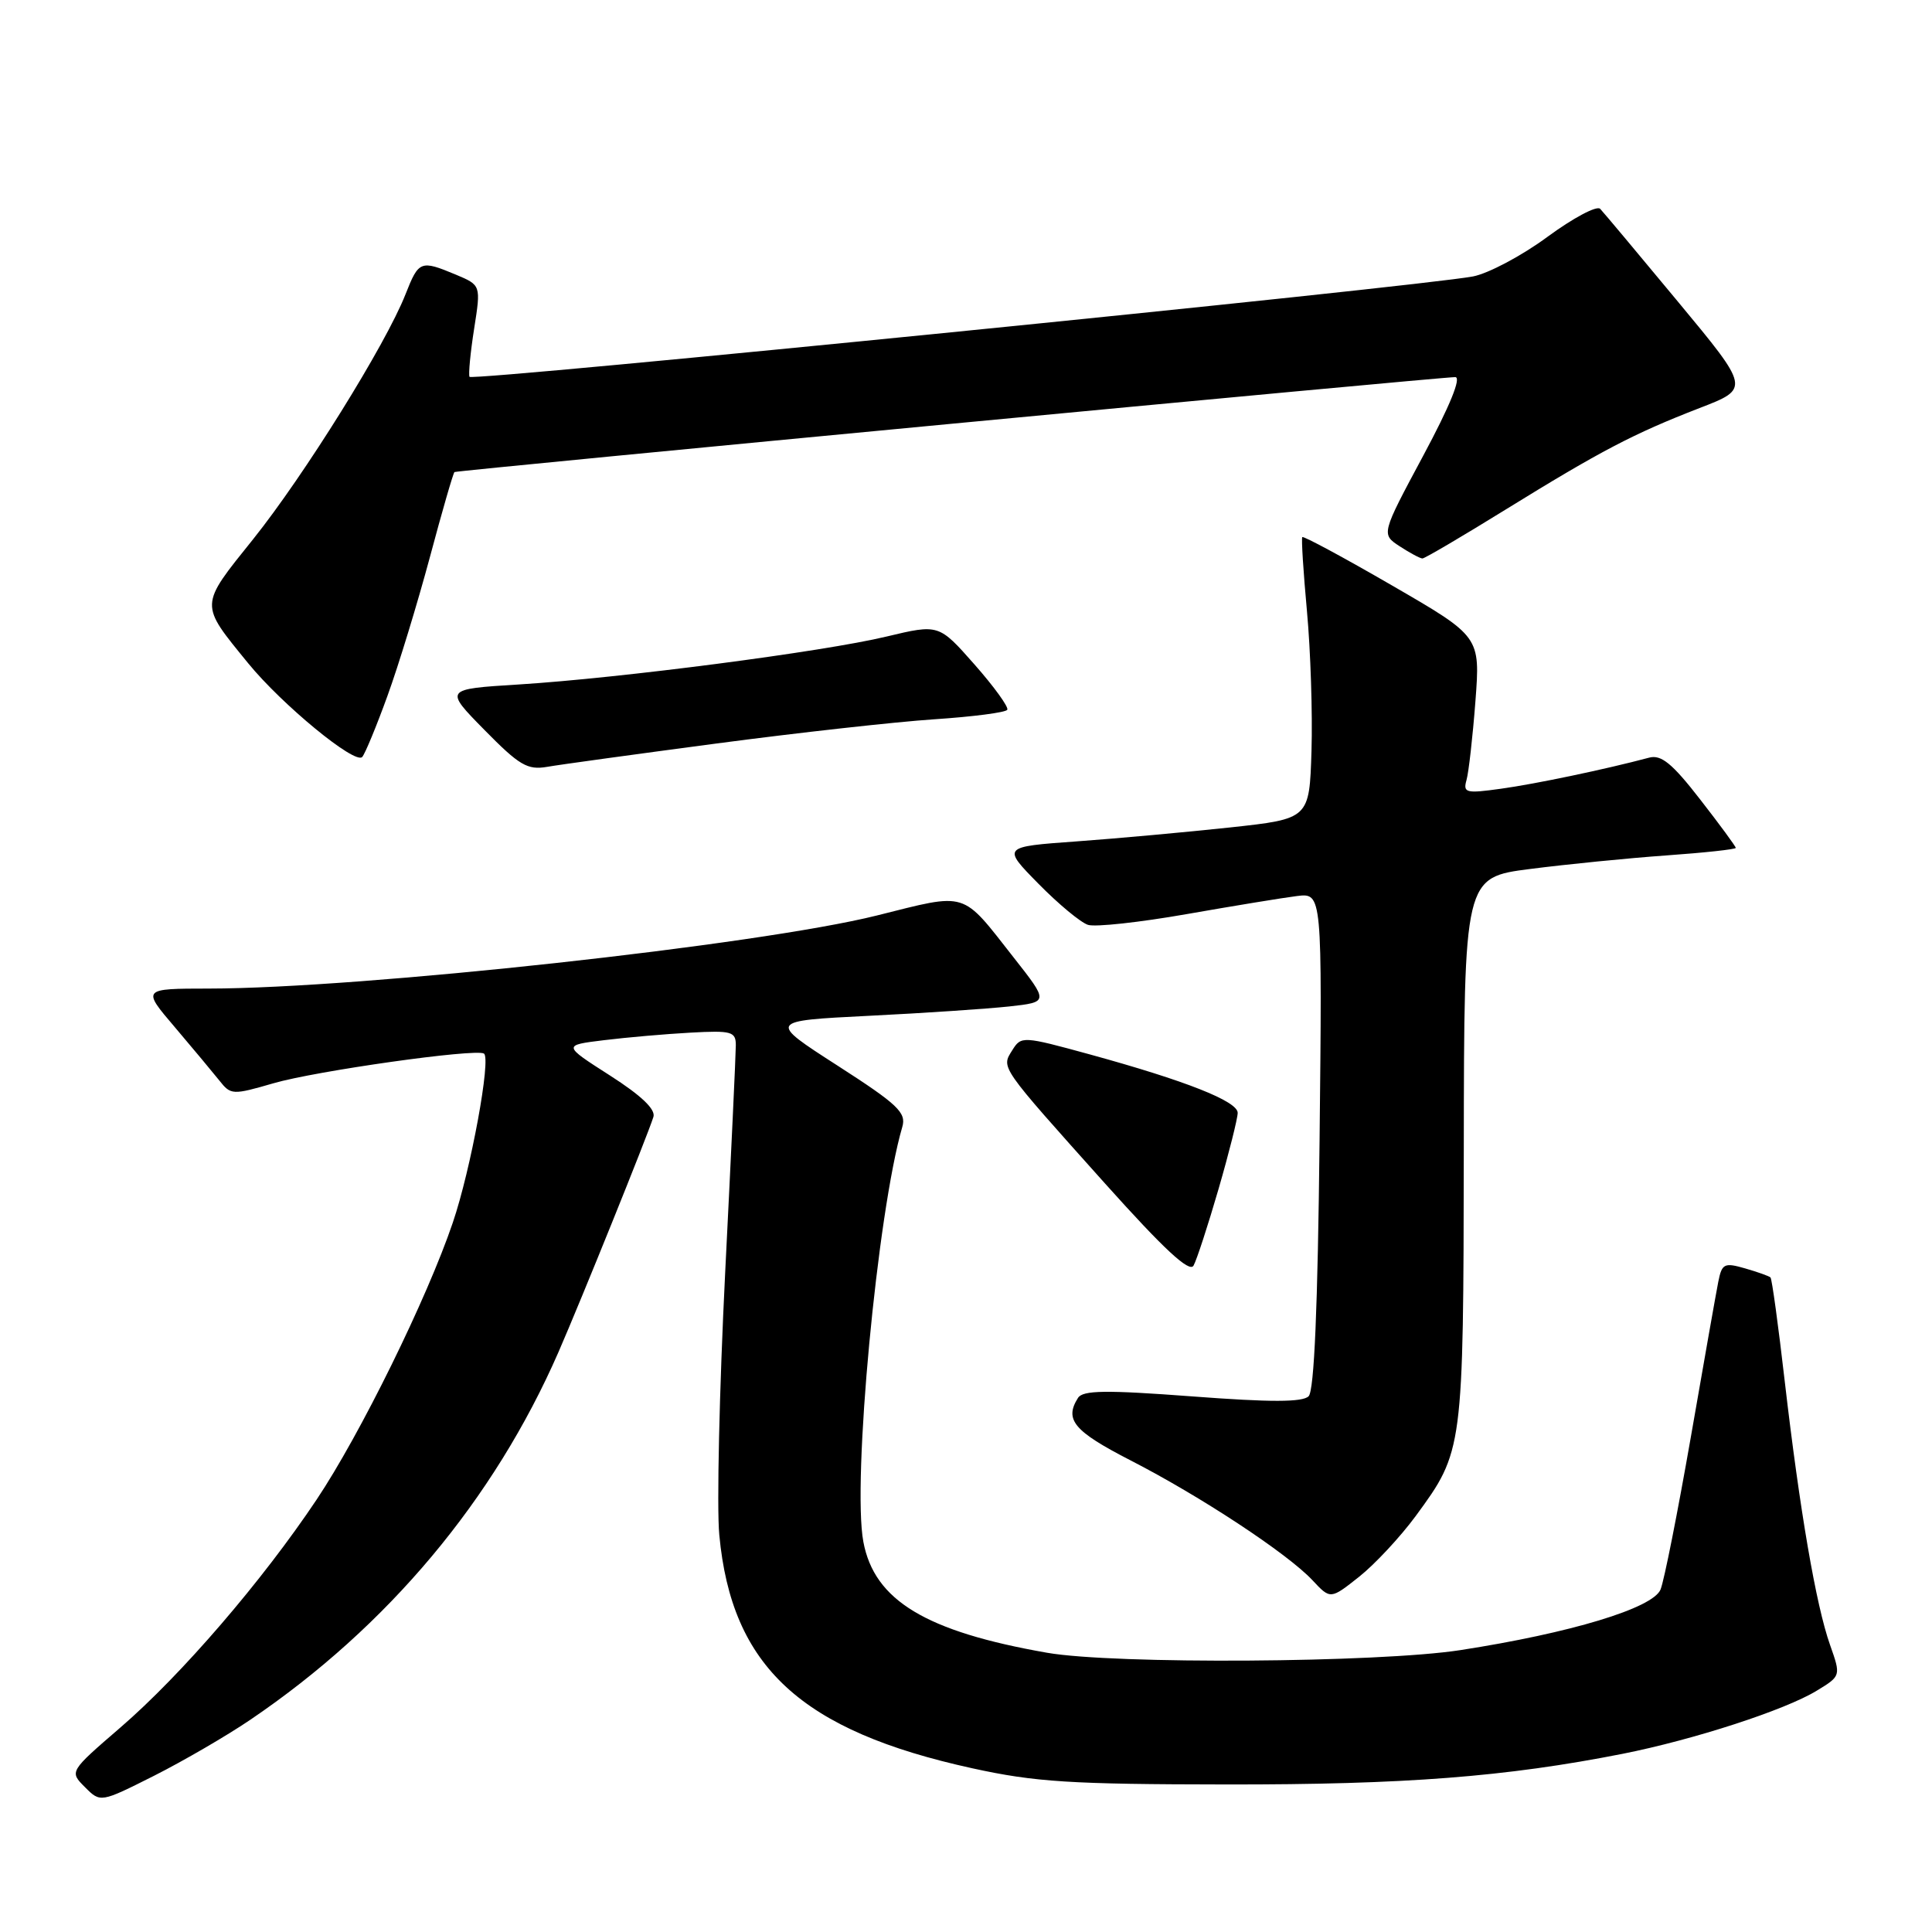 <?xml version="1.0" encoding="UTF-8" standalone="no"?>
<!DOCTYPE svg PUBLIC "-//W3C//DTD SVG 1.1//EN" "http://www.w3.org/Graphics/SVG/1.1/DTD/svg11.dtd" >
<svg xmlns="http://www.w3.org/2000/svg" xmlns:xlink="http://www.w3.org/1999/xlink" version="1.1" viewBox="0 0 256 256">
 <g >
 <path fill="currentColor"
d=" M 33.18 227.87 C 51.38 215.53 65.45 198.73 74.00 179.16 C 77.02 172.23 85.75 150.61 86.58 148.00 C 86.90 147.00 84.98 145.17 80.81 142.50 C 74.56 138.50 74.56 138.50 80.03 137.83 C 83.04 137.46 88.20 137.01 91.50 136.83 C 96.94 136.53 97.50 136.69 97.50 138.50 C 97.50 139.60 96.87 153.15 96.09 168.61 C 95.32 184.07 94.96 199.72 95.31 203.38 C 96.94 220.86 106.14 229.34 128.85 234.31 C 137.15 236.13 141.86 236.43 162.50 236.45 C 186.15 236.48 199.54 235.44 215.00 232.39 C 224.42 230.52 236.51 226.60 240.72 224.03 C 243.94 222.07 243.94 222.07 242.49 217.96 C 240.63 212.71 238.47 200.11 236.49 183.05 C 235.64 175.65 234.79 169.45 234.60 169.27 C 234.42 169.09 232.91 168.55 231.24 168.07 C 228.47 167.27 228.16 167.43 227.68 169.85 C 227.39 171.31 225.75 180.60 224.03 190.50 C 222.30 200.40 220.51 209.45 220.03 210.62 C 219.02 213.09 208.12 216.39 193.50 218.65 C 182.61 220.33 147.65 220.55 138.75 219.00 C 122.68 216.19 115.85 212.07 114.40 204.30 C 112.90 196.35 116.26 160.60 119.56 149.32 C 120.11 147.42 118.98 146.35 110.98 141.20 C 101.76 135.27 101.76 135.27 115.13 134.60 C 122.48 134.24 130.85 133.67 133.73 133.36 C 138.96 132.78 138.96 132.78 134.33 126.89 C 127.32 117.96 128.34 118.27 116.18 121.31 C 100.56 125.21 47.85 130.98 27.66 130.99 C 18.81 131.00 18.81 131.00 23.16 136.10 C 25.55 138.91 28.20 142.10 29.07 143.18 C 30.58 145.10 30.82 145.11 36.23 143.54 C 41.82 141.91 62.95 138.92 64.12 139.60 C 65.11 140.17 62.40 154.94 60.00 162.00 C 56.61 172.01 47.73 190.07 41.95 198.71 C 34.73 209.51 24.03 221.94 15.97 228.89 C 9.19 234.74 9.19 234.74 11.25 236.80 C 13.31 238.87 13.31 238.87 20.41 235.30 C 24.31 233.33 30.06 229.99 33.18 227.87 Z  M 187.59 200.88 C 193.89 192.29 193.91 192.19 193.96 152.38 C 194.00 116.26 194.00 116.26 202.78 115.14 C 207.61 114.52 215.71 113.71 220.78 113.35 C 225.85 112.99 230.00 112.54 230.00 112.35 C 230.00 112.16 227.88 109.27 225.28 105.93 C 221.59 101.17 220.12 99.97 218.53 100.39 C 212.68 101.95 203.40 103.89 198.89 104.51 C 194.24 105.16 193.84 105.06 194.32 103.36 C 194.61 102.34 195.14 97.64 195.50 92.93 C 196.15 84.35 196.15 84.35 184.49 77.60 C 178.07 73.88 172.70 70.99 172.56 71.17 C 172.42 71.35 172.70 75.78 173.18 81.00 C 173.66 86.22 173.93 94.55 173.78 99.50 C 173.50 108.50 173.50 108.50 163.00 109.64 C 157.22 110.26 148.06 111.10 142.64 111.49 C 132.78 112.20 132.78 112.20 137.60 117.10 C 140.25 119.80 143.21 122.25 144.17 122.55 C 145.13 122.86 150.99 122.22 157.21 121.13 C 163.42 120.04 170.01 118.96 171.85 118.73 C 175.20 118.32 175.20 118.32 174.85 151.11 C 174.61 173.27 174.14 184.26 173.40 185.01 C 172.59 185.81 168.39 185.82 157.97 185.03 C 146.53 184.17 143.48 184.21 142.84 185.23 C 141.01 188.12 142.29 189.64 149.75 193.48 C 159.04 198.24 170.59 205.85 173.90 209.38 C 176.29 211.94 176.29 211.94 180.09 208.93 C 182.18 207.27 185.55 203.65 187.59 200.88 Z  M 161.46 157.56 C 162.86 152.73 164.00 148.18 164.00 147.46 C 164.00 145.92 157.10 143.20 144.39 139.71 C 135.52 137.28 135.31 137.27 134.14 139.15 C 132.65 141.53 132.36 141.11 146.44 156.84 C 154.24 165.54 157.61 168.67 158.15 167.70 C 158.57 166.95 160.06 162.38 161.46 157.56 Z  M 95.00 98.51 C 105.72 97.09 118.68 95.65 123.79 95.31 C 128.89 94.97 133.25 94.41 133.47 94.05 C 133.68 93.70 131.73 91.00 129.13 88.05 C 124.40 82.69 124.40 82.69 117.45 84.35 C 109.07 86.36 82.25 89.85 68.69 90.70 C 58.87 91.31 58.87 91.31 64.19 96.72 C 68.81 101.42 69.89 102.06 72.50 101.61 C 74.15 101.32 84.28 99.93 95.00 98.51 Z  M 51.34 92.21 C 52.80 88.20 55.32 79.93 56.96 73.83 C 58.59 67.73 60.06 62.65 60.22 62.55 C 60.59 62.32 191.10 49.93 192.83 49.97 C 193.67 49.99 192.11 53.81 188.58 60.39 C 183.01 70.78 183.01 70.78 185.47 72.39 C 186.82 73.27 188.18 74.00 188.48 74.00 C 188.78 74.00 193.73 71.09 199.47 67.54 C 212.10 59.74 216.45 57.46 225.20 54.07 C 231.89 51.49 231.89 51.49 222.35 39.99 C 217.11 33.67 212.46 28.12 212.03 27.67 C 211.59 27.21 208.45 28.88 205.05 31.38 C 201.65 33.89 197.21 36.24 195.18 36.63 C 187.76 38.02 62.49 50.55 62.21 49.93 C 62.06 49.57 62.33 46.70 62.83 43.53 C 63.73 37.79 63.73 37.79 60.40 36.39 C 55.72 34.44 55.49 34.53 53.73 39.00 C 51.13 45.62 40.32 62.98 33.53 71.46 C 26.38 80.37 26.40 79.93 32.88 87.88 C 37.38 93.39 47.07 101.36 48.00 100.30 C 48.38 99.86 49.89 96.22 51.34 92.21 Z "/>
</g>
</svg>
